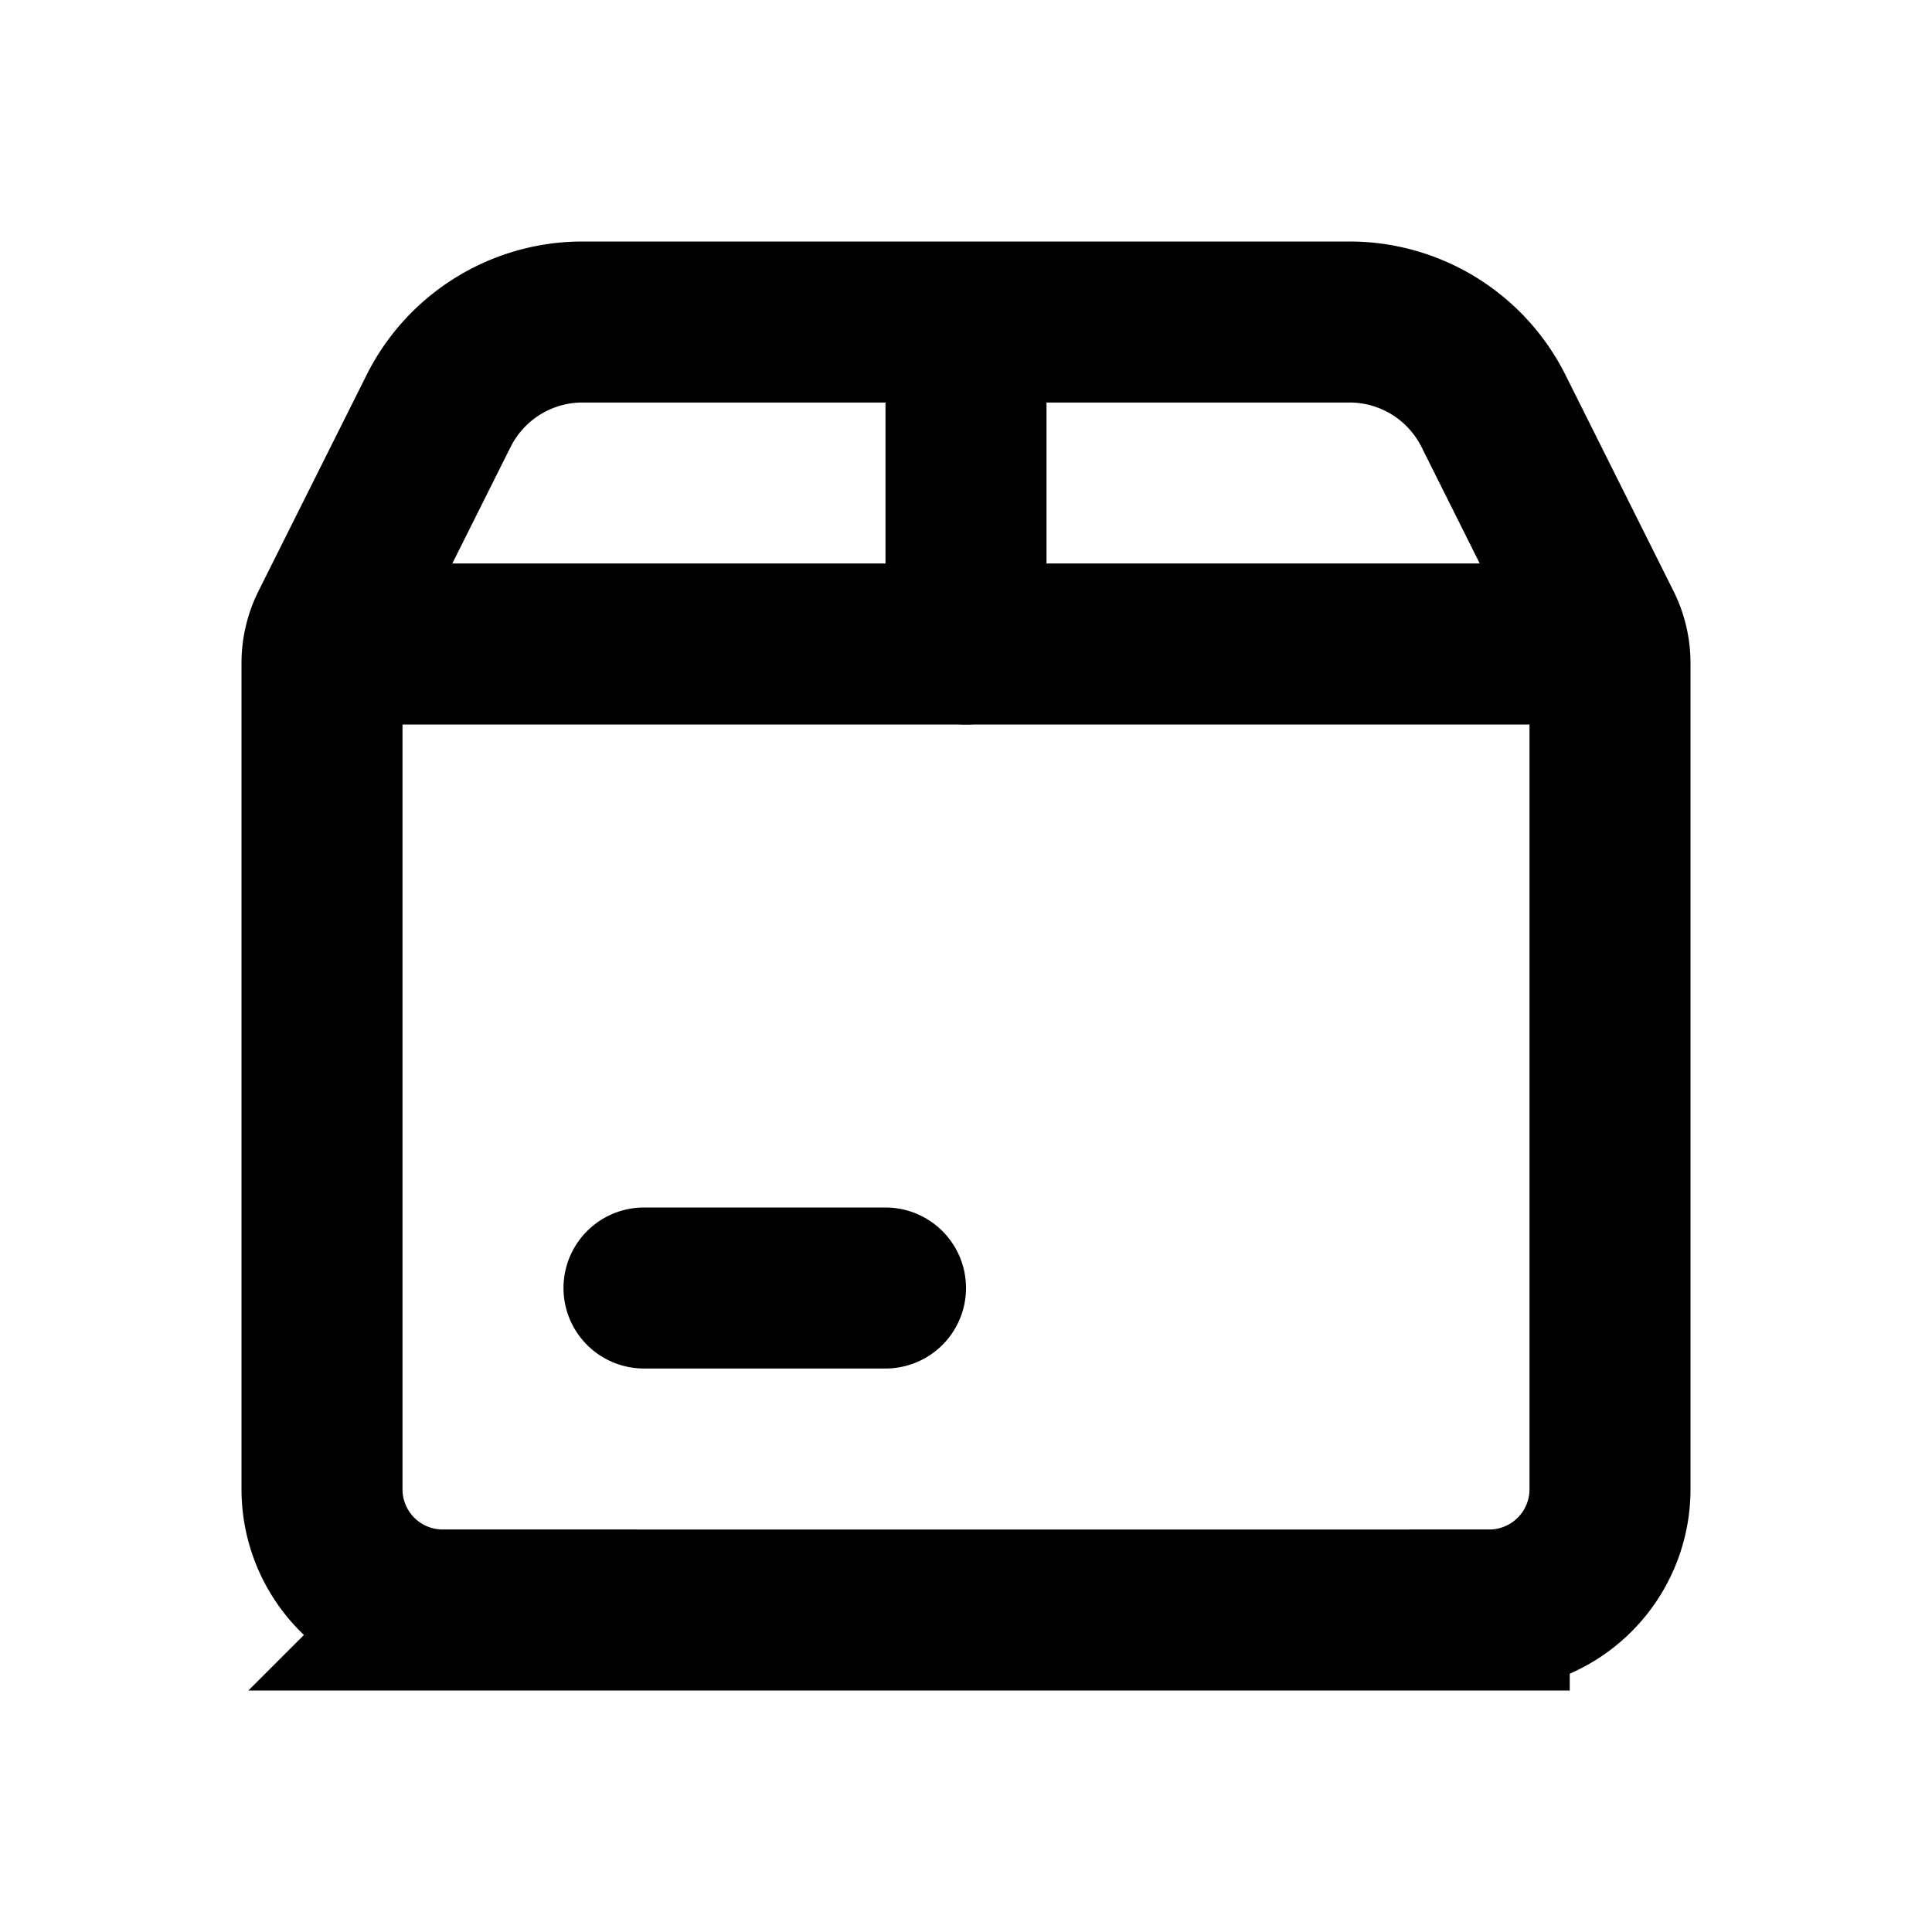 <svg xmlns="http://www.w3.org/2000/svg" width="1em" height="1em" viewBox="0 0 24 24"><g fill="none" stroke="currentColor" stroke-linecap="round" stroke-width="2"><path d="M12 8V4m-1 12H8m-2.5 4h13a1.5 1.5 0 0 0 1.5-1.5V8.236a1 1 0 0 0-.106-.447l-1.341-2.683A2 2 0 0 0 16.763 4H7.237a2 2 0 0 0-1.789 1.106L4.106 7.789A1 1 0 0 0 4 8.236V18.5A1.5 1.5 0 0 0 5.5 20Z"/><path stroke-linejoin="round" d="M5 8h14"/></g></svg>